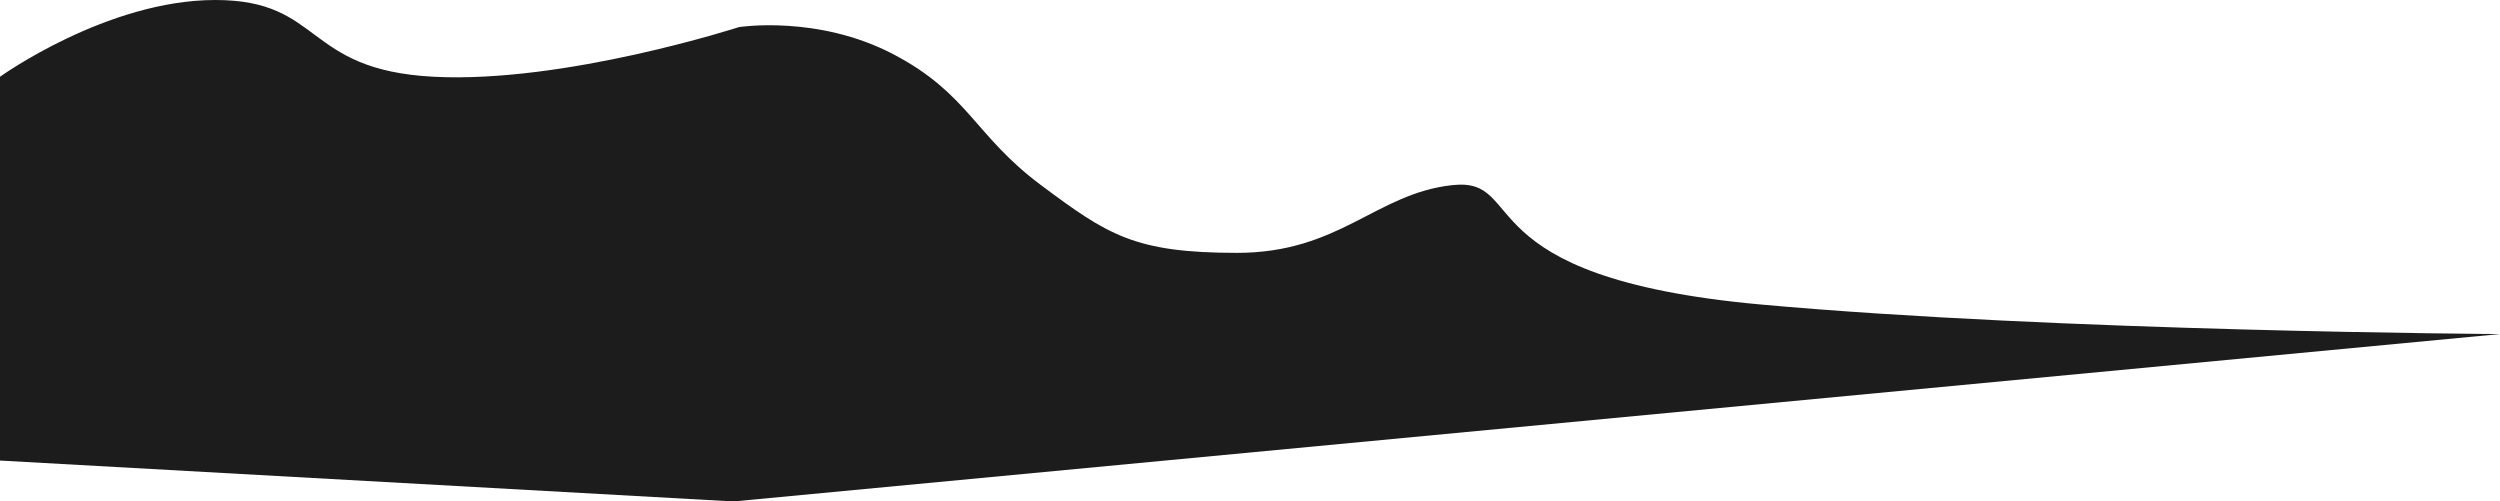 <svg xmlns="http://www.w3.org/2000/svg" width="1355.107" height="271.806" viewBox="0 0 1355.107 271.806" xml:space="preserve" preserveAspectRatio="none">
  <path id="Path_2" data-name="Path 2" d="M1.742,626.774s57.907-41.607,116.685-41.607,47.458,37.935,118.427,41.607S402.3,599.852,402.3,599.852s42.668-6.73,83.6,14.685,43.975,44.054,80.112,70.976,50.505,36.712,106.236,36.712,75.206-32.163,116.685-36.712,5.294,49.986,167,64.686,400.919,16.037,400.919,16.037L399.312,856.974,1.742,834.807Z" transform="translate(-1.742 -585.167)" fill="#1c1c1c"/>
</svg>
